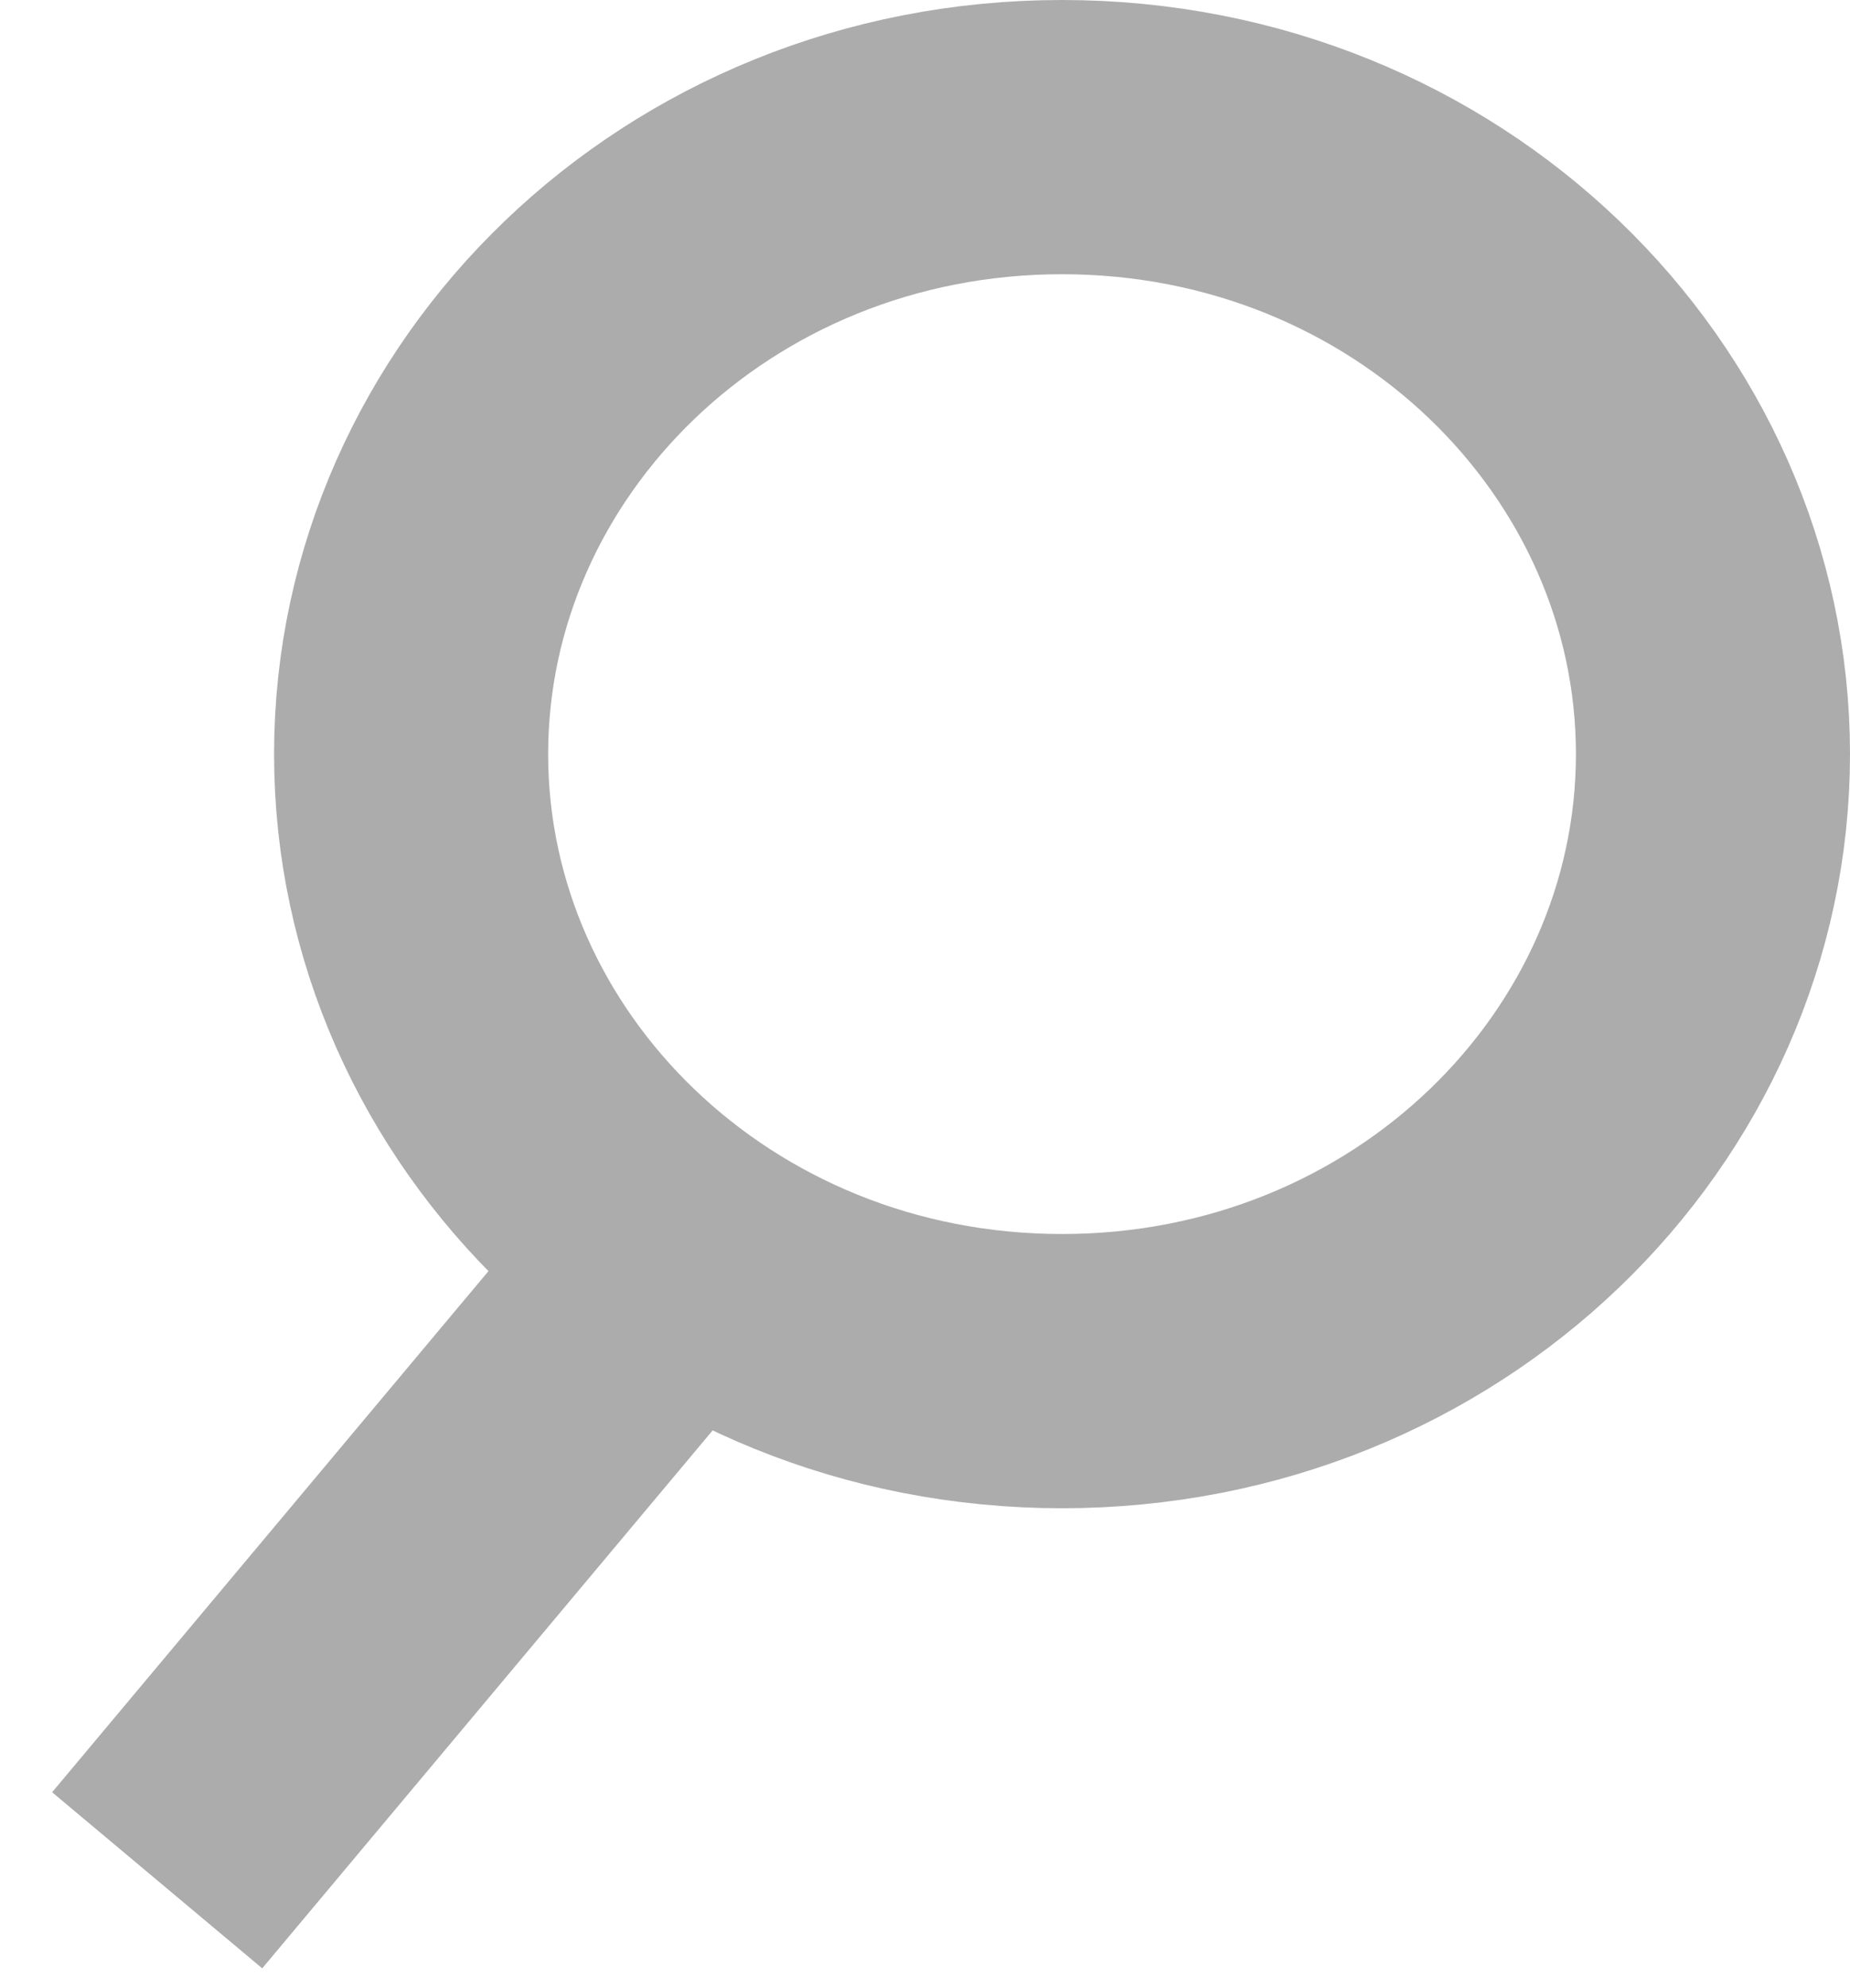 <svg width="27" height="29" viewBox="0 0 27 29" fill="none" xmlns="http://www.w3.org/2000/svg">
<path d="M25 11C25 15.888 20.831 20 15.5 20C10.169 20 6 15.888 6 11C6 6.112 10.169 2 15.5 2C20.831 2 25 6.112 25 11Z" stroke="#ACACAC" stroke-width="4"/>
<path d="M9.45 18.885L2.294 27.427" stroke="#ACACAC" stroke-width="4"/>
</svg>
